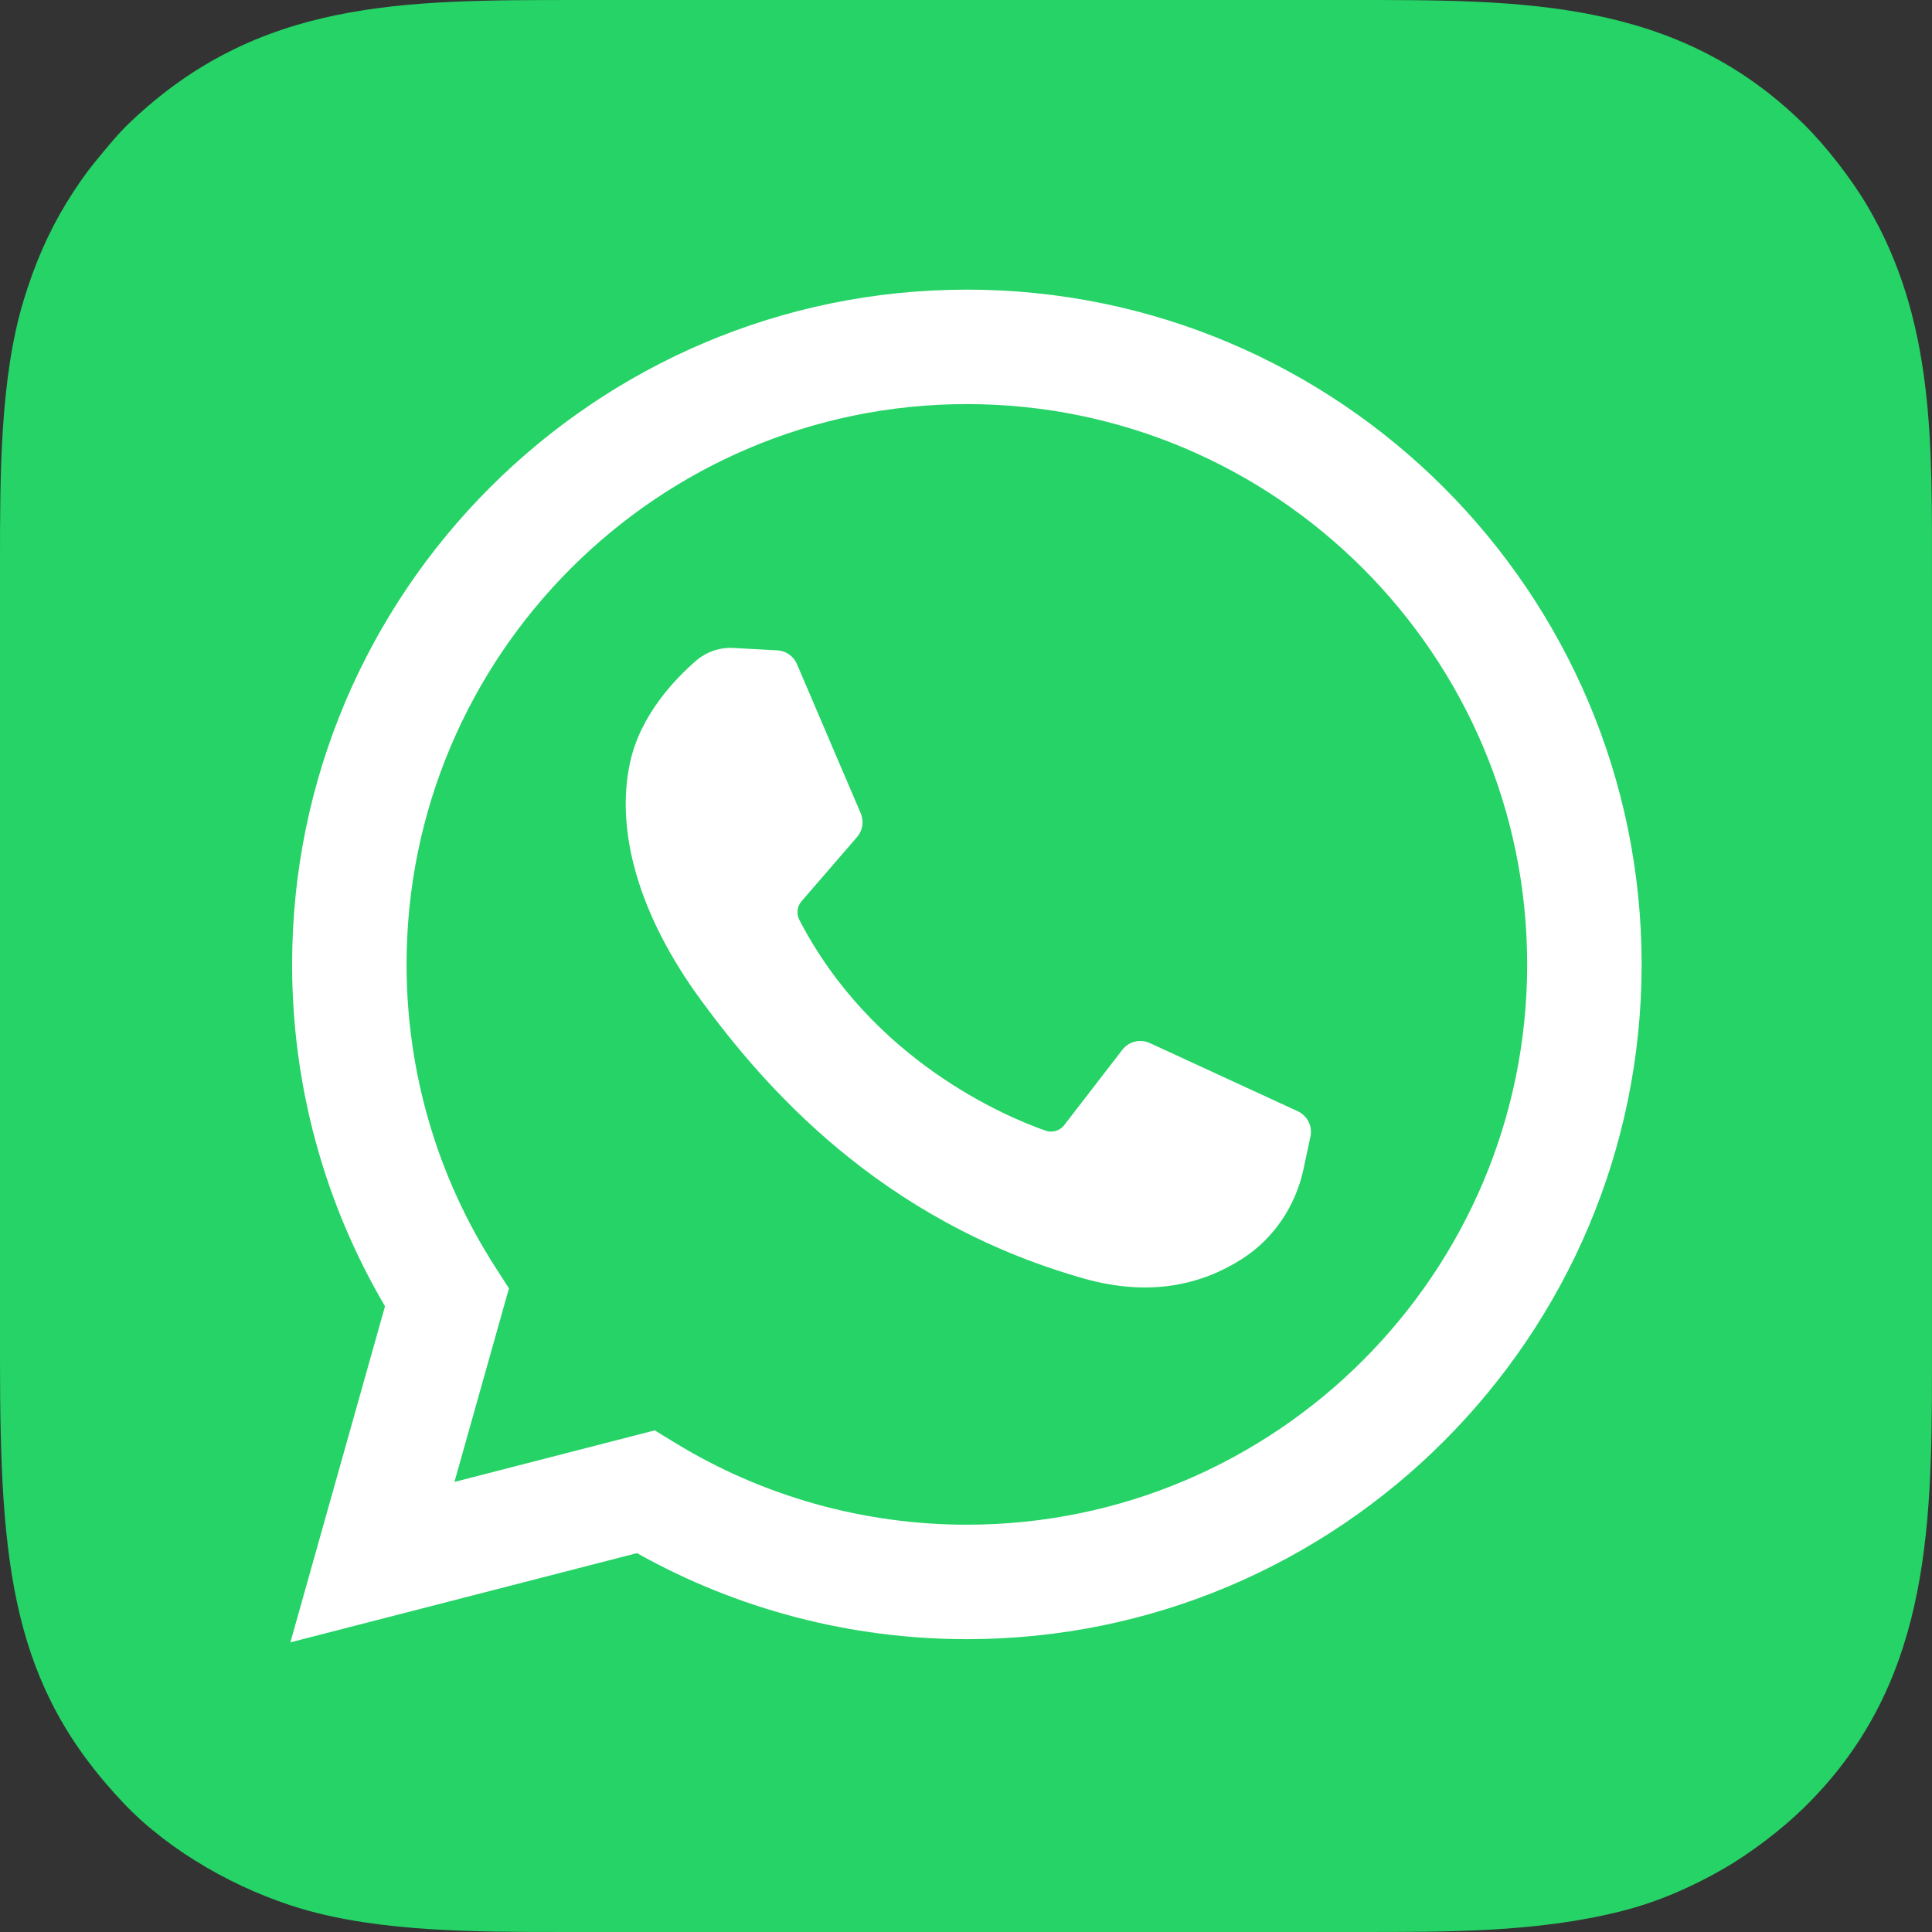<?xml version="1.0" encoding="UTF-8"?>
<!DOCTYPE svg PUBLIC "-//W3C//DTD SVG 1.1//EN" "http://www.w3.org/Graphics/SVG/1.1/DTD/svg11.dtd">
<!-- Creator: CorelDRAW 2020 (64 Bit) -->
<svg xmlns="http://www.w3.org/2000/svg" xml:space="preserve" width="264.583mm" height="264.583mm" version="1.1" style="shape-rendering:geometricPrecision; text-rendering:geometricPrecision; image-rendering:optimizeQuality; fill-rule:evenodd; clip-rule:evenodd"
viewBox="0 0 26458.32 26458.32"
 xmlns:xlink="http://www.w3.org/1999/xlink"
 xmlns:xodm="http://www.corel.com/coreldraw/odm/2003">
 <rect x="0" y="0" width="26458.32" height="26458.32" fill="#333333" stroke="none"/>
 <defs>
  <style type="text/css">
   <![CDATA[
    .fil0 {fill:#25D366}
    .fil1 {fill:white;fill-rule:nonzero}
   ]]>
  </style>
 </defs>
 <g id="Camada_x0020_1">
  <g id="icon-whatsapp">
   <path class="fil0" d="M0.02 18629.84c0,2833.78 162.67,4459.3 1702.45,6074.37 622.01,652.45 1551.42,1178.98 2437.93,1439.06 1073.54,314.93 2387.96,314.86 3558.74,314.86l10878.91 0c1240.16,0 2456.31,8.18 3617.48,-282.9 515.65,-129.27 976.64,-336.73 1390.87,-573.16 379.49,-216.58 802.56,-539.42 1104.95,-833.22 1713.96,-1665.21 1766.72,-3751.7 1766.72,-6035.64l0 -10827.21c0,-1840.89 38.42,-3519.56 -883.78,-5084.22 -223.91,-379.9 -572.2,-826.15 -869.93,-1119.52 -1751.55,-1725.92 -3867.59,-1702.07 -6216.75,-1702.07l-10581.75 0c-2401.78,0 -4360.46,-6.81 -6126.18,1676.51 -167.77,159.91 -305.36,331.16 -461.43,520.53 -143.31,173.87 -279.11,369.47 -405.47,575.97 -246.13,402.21 -439.16,842.87 -591.52,1347.39 -320.48,1061.29 -321.24,2390.03 -321.24,3552.85l0 10956.4z"/>
   <path class="fil1" d="M3976.57 22491.8l1296 -4602.97c-833.41,-1415.83 -1272.2,-3026.73 -1272.2,-4681.58 0,-5095.35 4145.37,-9240.72 9240.72,-9240.72 5095.35,0 9240.66,4145.37 9240.66,9240.72 0,5095.35 -4145.31,9240.72 -9240.66,9240.72 -1587.68,0 -3142.32,-406.4 -4517.63,-1178.09l-4746.89 1221.92zm6668.68 -13585.46l-599.6 -32.69c-188.34,-10.28 -373.07,52.66 -515.43,176.32 -290.69,252.43 -755.49,740.46 -898.26,1376.41 -212.89,948.23 116.11,2109.37 967.63,3270.51 851.52,1161.14 2438.38,3018.95 5244.44,3812.41 904.24,255.68 1615.54,83.31 2164.35,-267.76 434.67,-278.03 734.3,-724.32 842.29,-1228.83l95.74 -447.14c30.42,-142.12 -41.74,-286.34 -173.76,-347.18l-2026.47 -934.08c-131.56,-60.61 -287.56,-22.29 -376.03,92.37l-795.55 1031.32c-60.09,77.91 -162.97,108.8 -255.86,76.17 -544.81,-191.47 -2369.77,-955.79 -3371.13,-2884.67 -43.43,-83.66 -32.63,-185.2 28.97,-256.55l760.31 -879.56c77.68,-89.81 97.3,-216.09 50.63,-325.23l-873.52 -2043.65c-46.51,-108.8 -150.72,-181.72 -268.75,-188.17zm-1679.11 10682.39l282.85 172.72c1199.11,732.04 2579.57,1118.99 3992.1,1118.99 4231,0 7673.14,-3442.19 7673.14,-7673.19 0,-4231 -3442.14,-7673.2 -7673.14,-7673.2 -4231,0 -7673.19,3442.19 -7673.19,7673.19 0,1474.24 419,2905.85 1211.59,4140.08l190.48 296.61 -746.32 2650.76 2742.49 -705.96z"/>
  </g>
 </g>
</svg>
